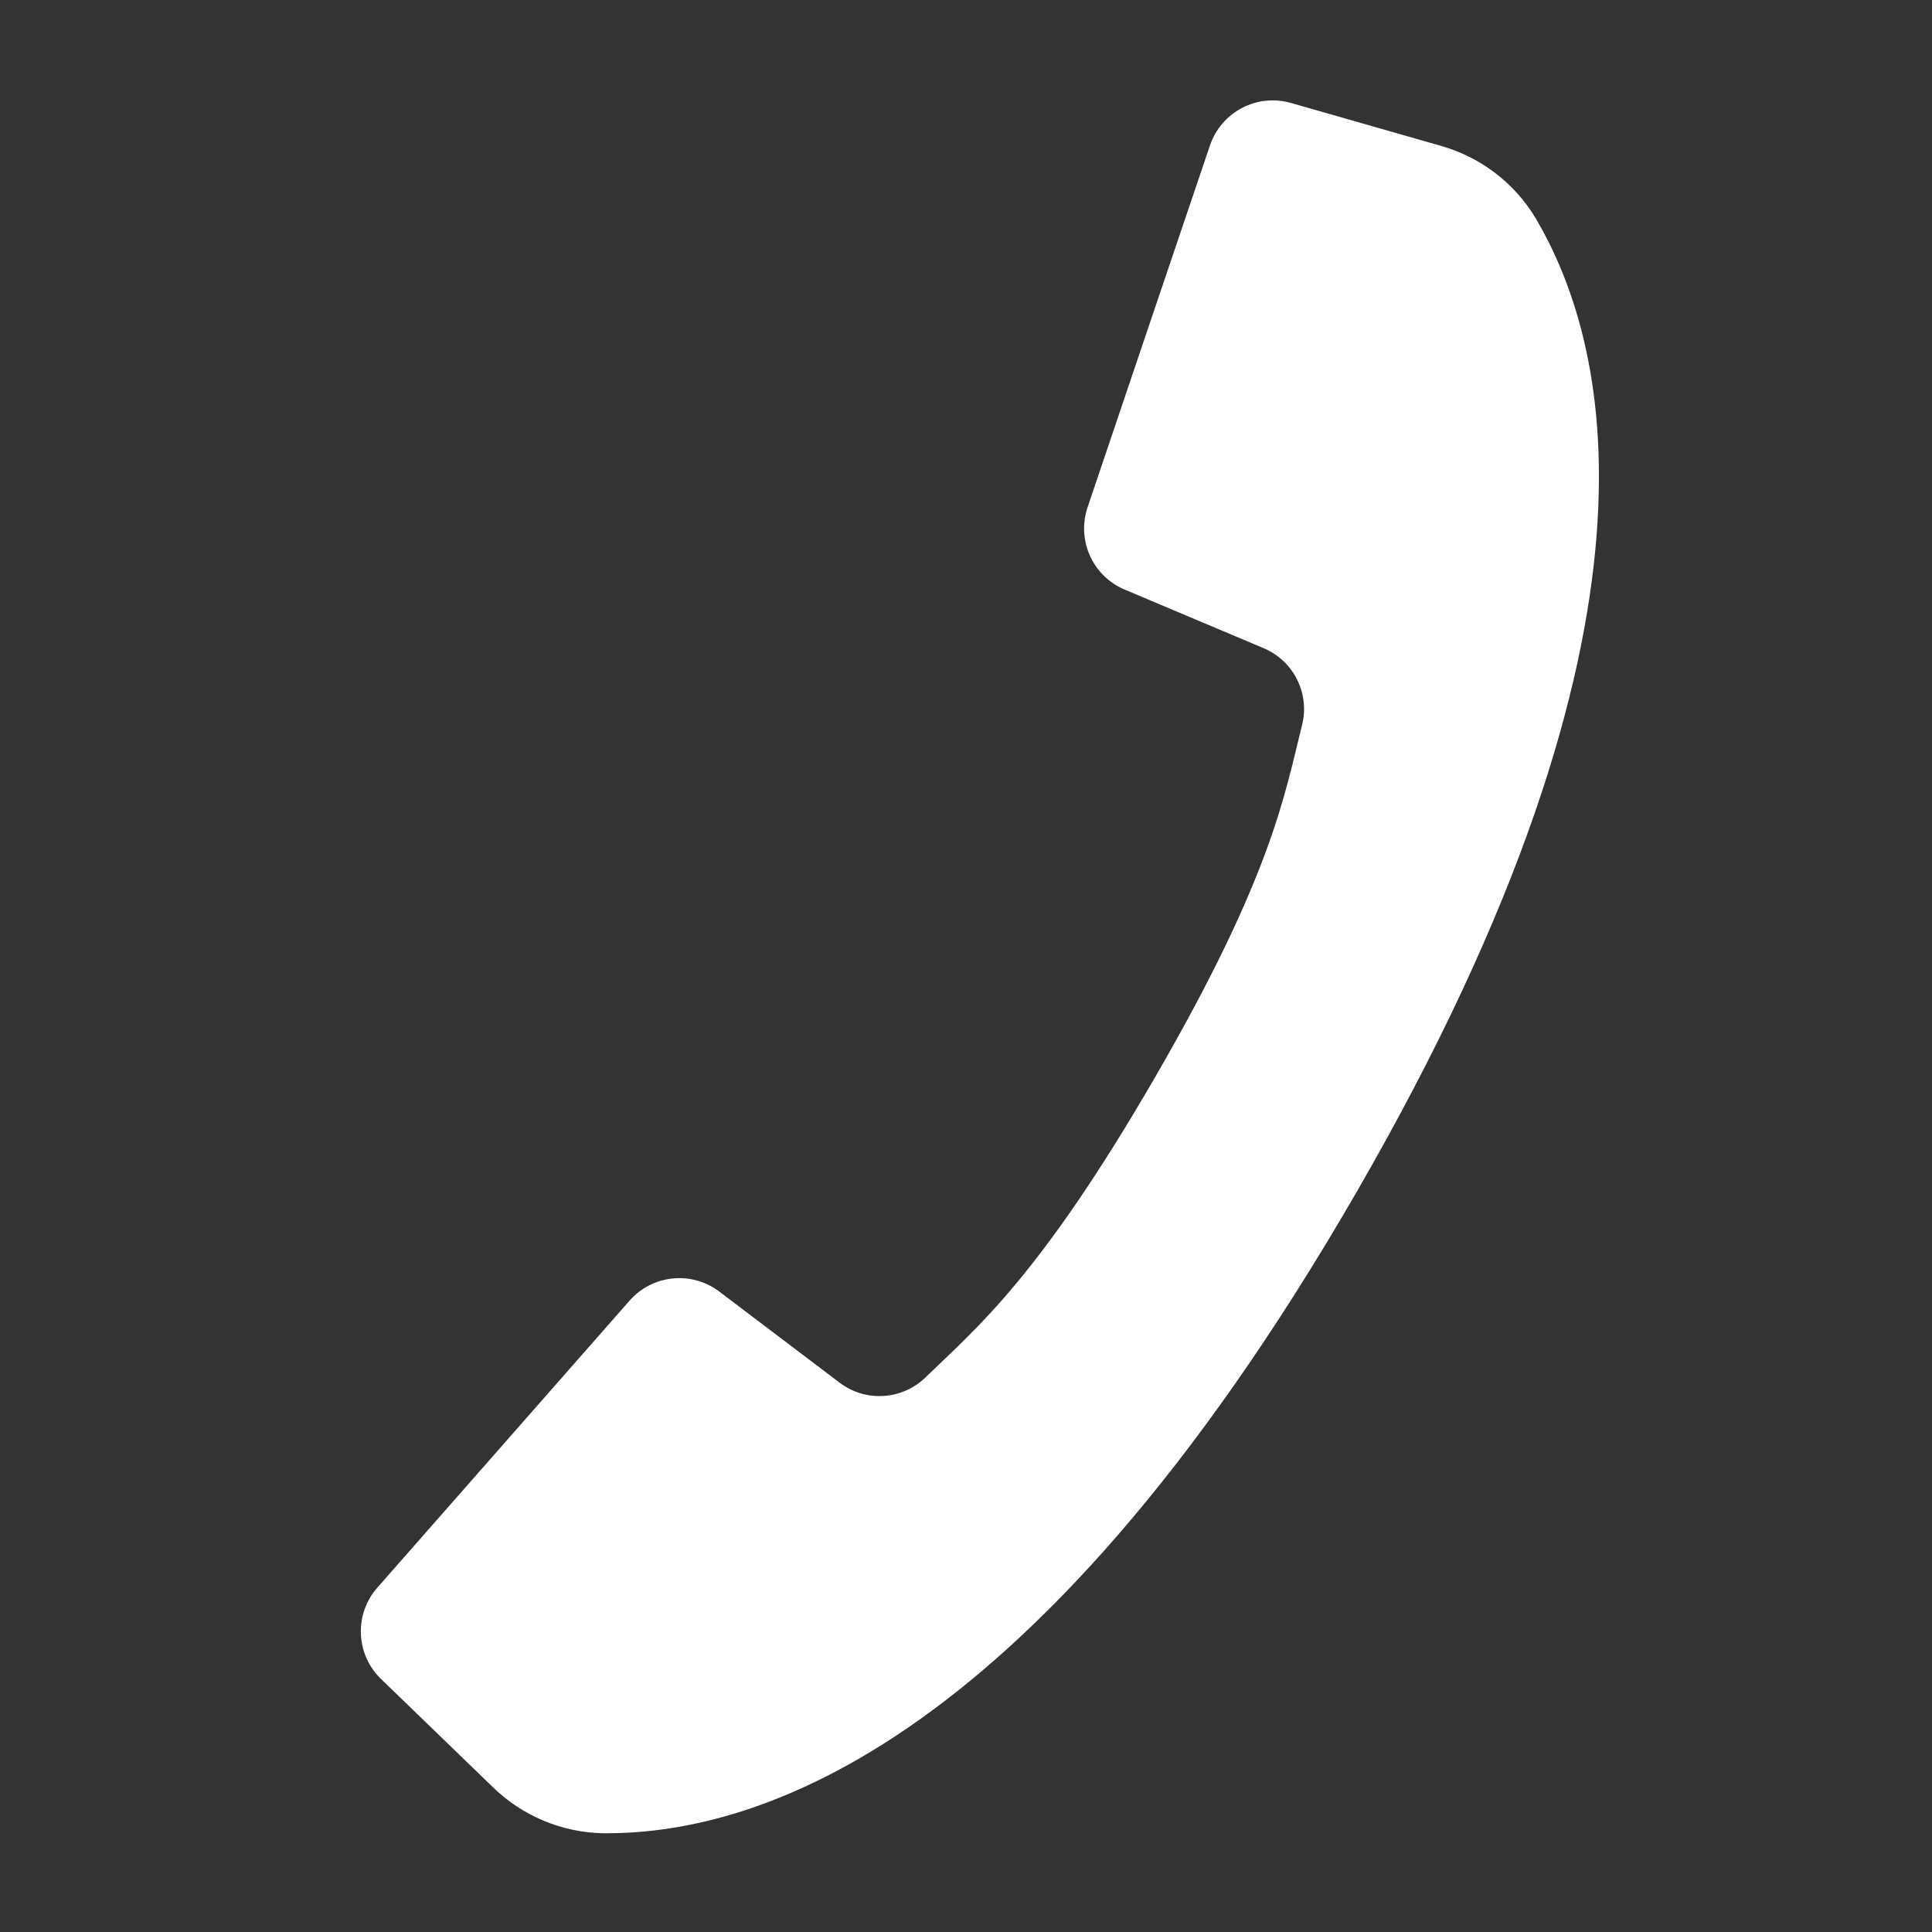 <svg width="28" height="28" viewBox="0 0 28 28" fill="none" xmlns="http://www.w3.org/2000/svg">
<rect x="0" y="0" width="28" height="28" fill="#333333" stroke="none"/>
<path d="M17.536 2.107L16.596 4.884L15.762 7.352C15.601 7.829 15.835 8.348 16.298 8.544L18.311 9.393C18.747 9.575 18.985 10.048 18.871 10.506C18.617 11.517 18.436 12.68 16.753 15.59C15.071 18.499 14.158 19.241 13.41 19.965C13.07 20.293 12.541 20.324 12.166 20.037L10.424 18.718C10.023 18.415 9.456 18.472 9.124 18.85L7.457 20.747L5.469 23.009C5.13 23.394 5.154 23.977 5.522 24.333L7.137 25.895C7.568 26.318 8.146 26.56 8.75 26.569C10.742 26.581 14.862 25.587 19.664 17.27C24.466 8.953 23.266 4.888 22.26 3.169C21.95 2.65 21.452 2.271 20.869 2.11L18.709 1.492C18.217 1.351 17.7 1.622 17.536 2.107Z" fill="white"/>
</svg>
